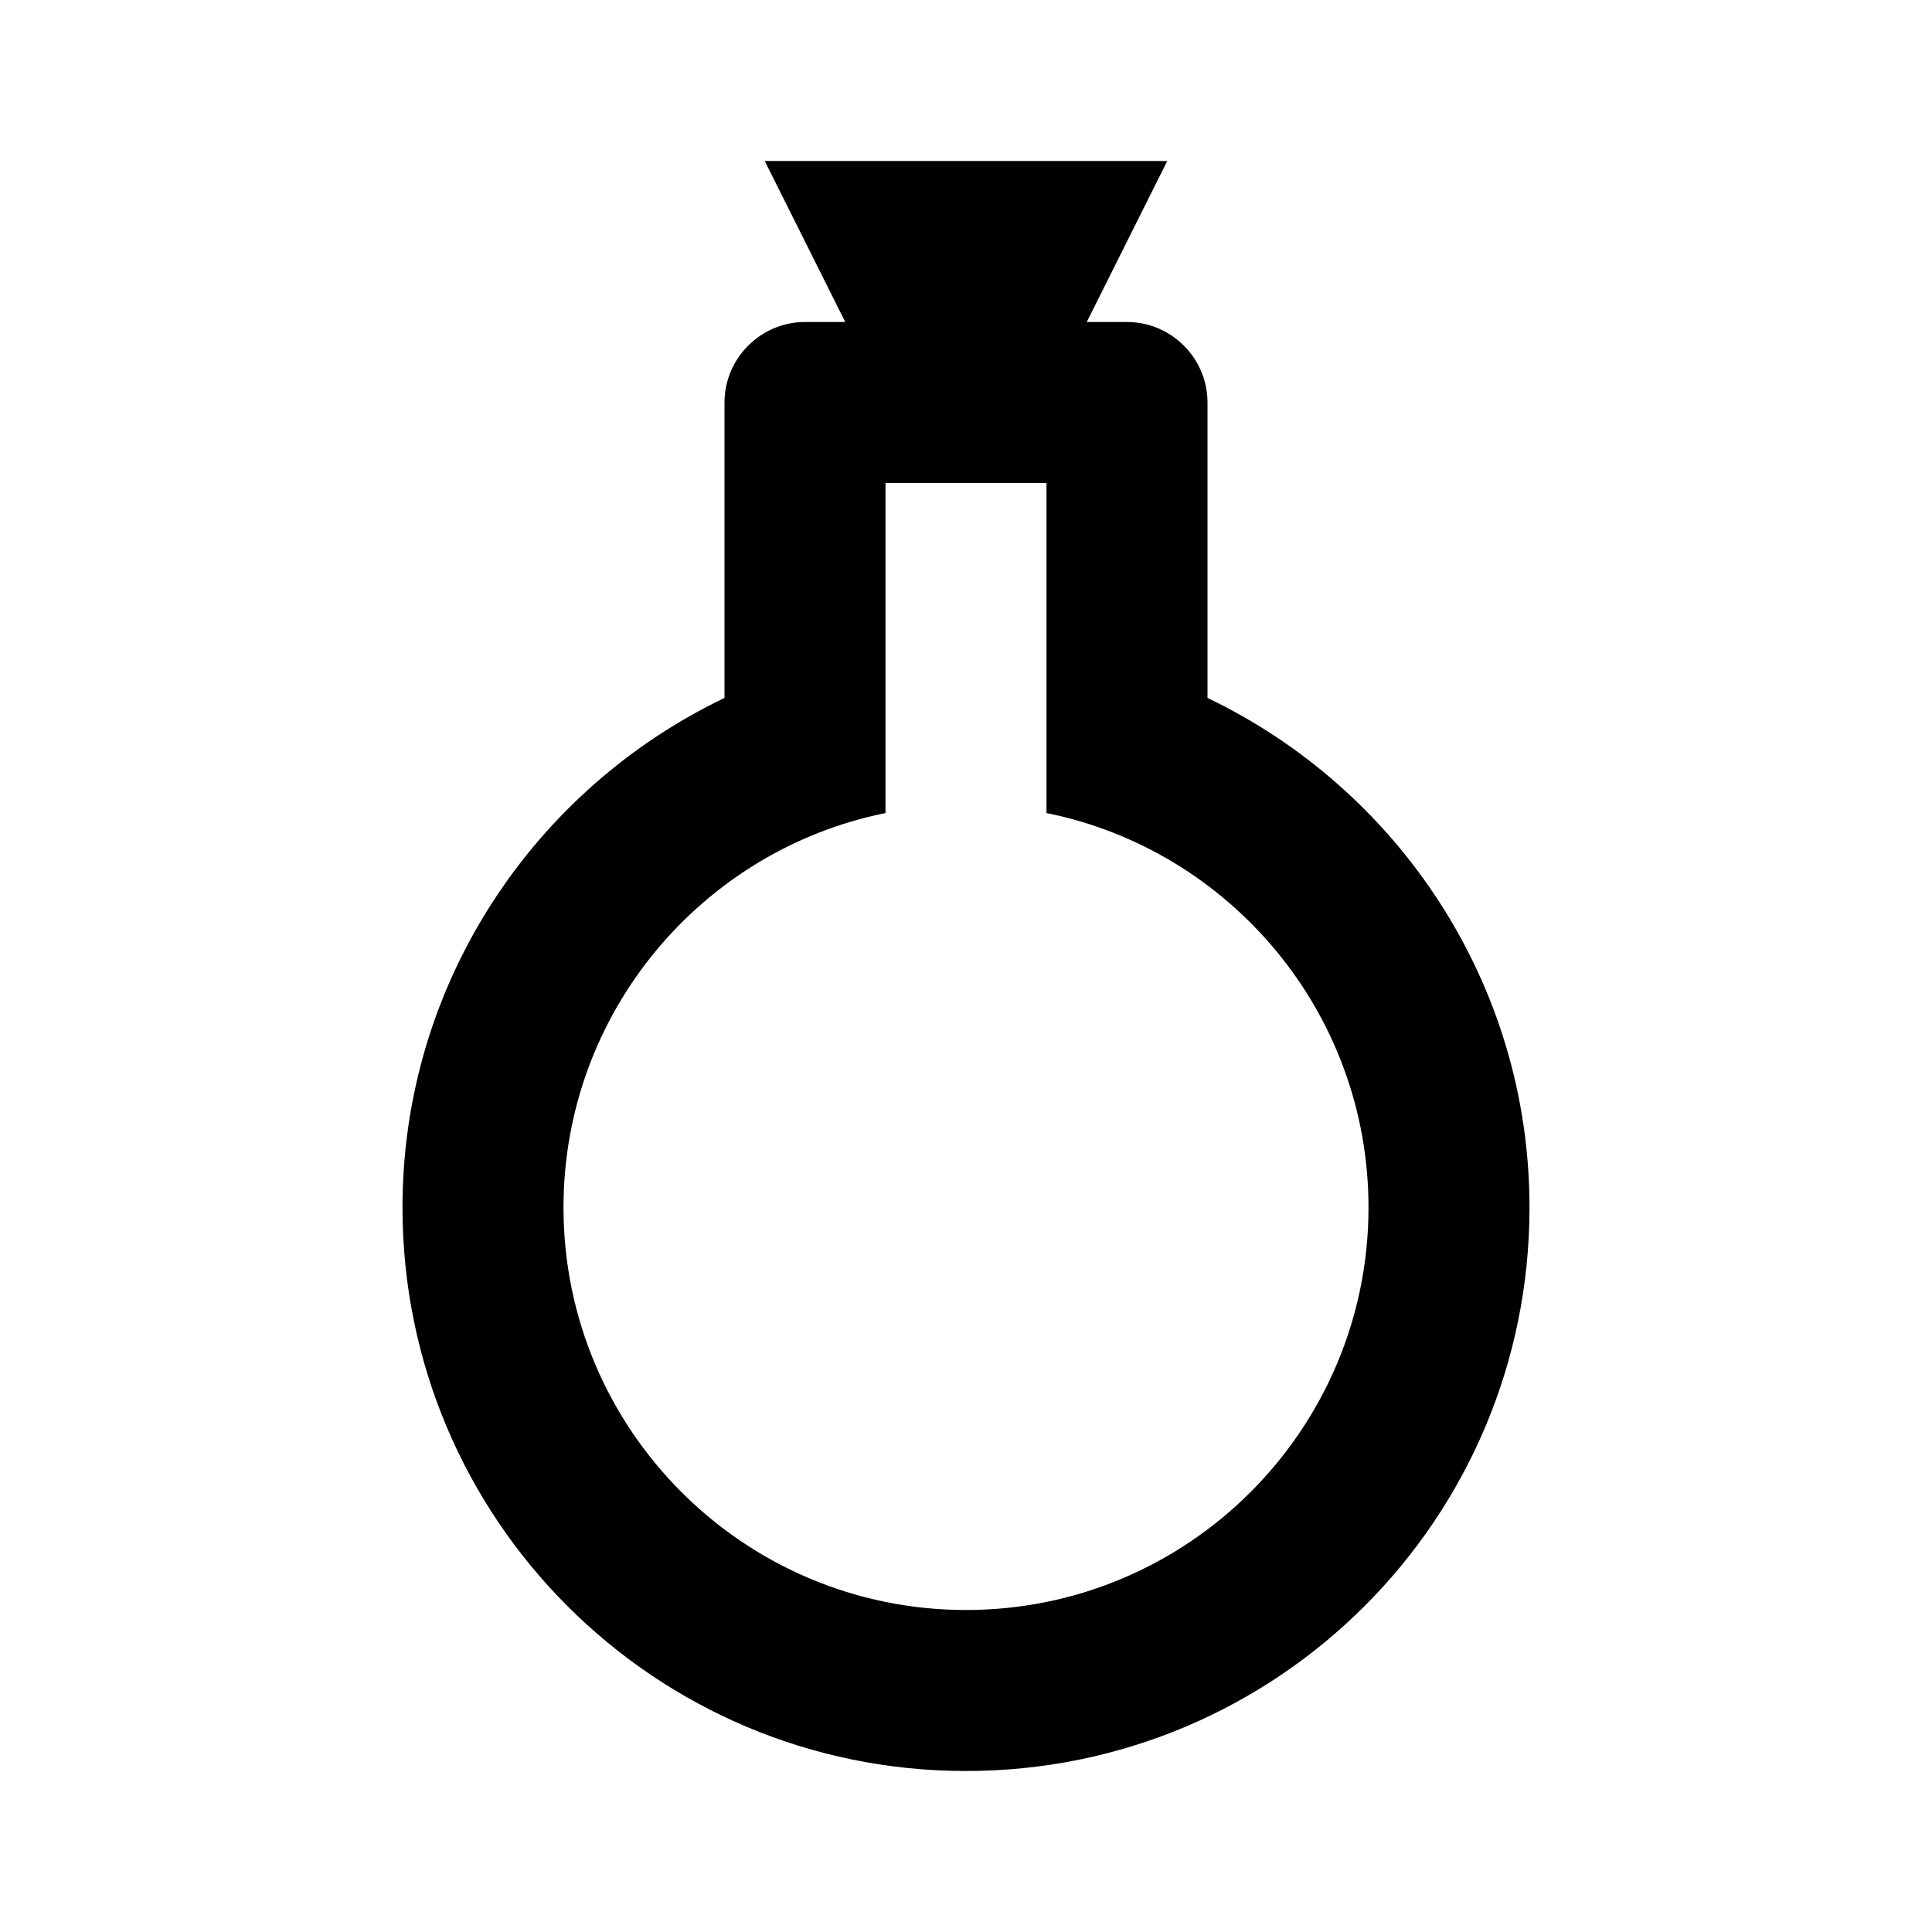 <svg xmlns="http://www.w3.org/2000/svg" id="mdi-flask-round-bottom-empty-outline" viewBox="0 0 24 24" fill="currentColor"><path d="M19 15C19 18.87 15.87 22 12 22C8.13 22 5 18.87 5 15C5 12.21 6.64 9.8 9 8.67V5C9 4.45 9.45 4 10 4H10.5L9.5 2H14.5L13.5 4H14C14.55 4 15 4.45 15 5V8.67C17.36 9.8 19 12.21 19 15M11 6V10.1C8.72 10.56 7 12.58 7 15C7 17.76 9.24 20 12 20C14.76 20 17 17.76 17 15C17 12.58 15.28 10.56 13 10.1V6H11Z" /></svg>